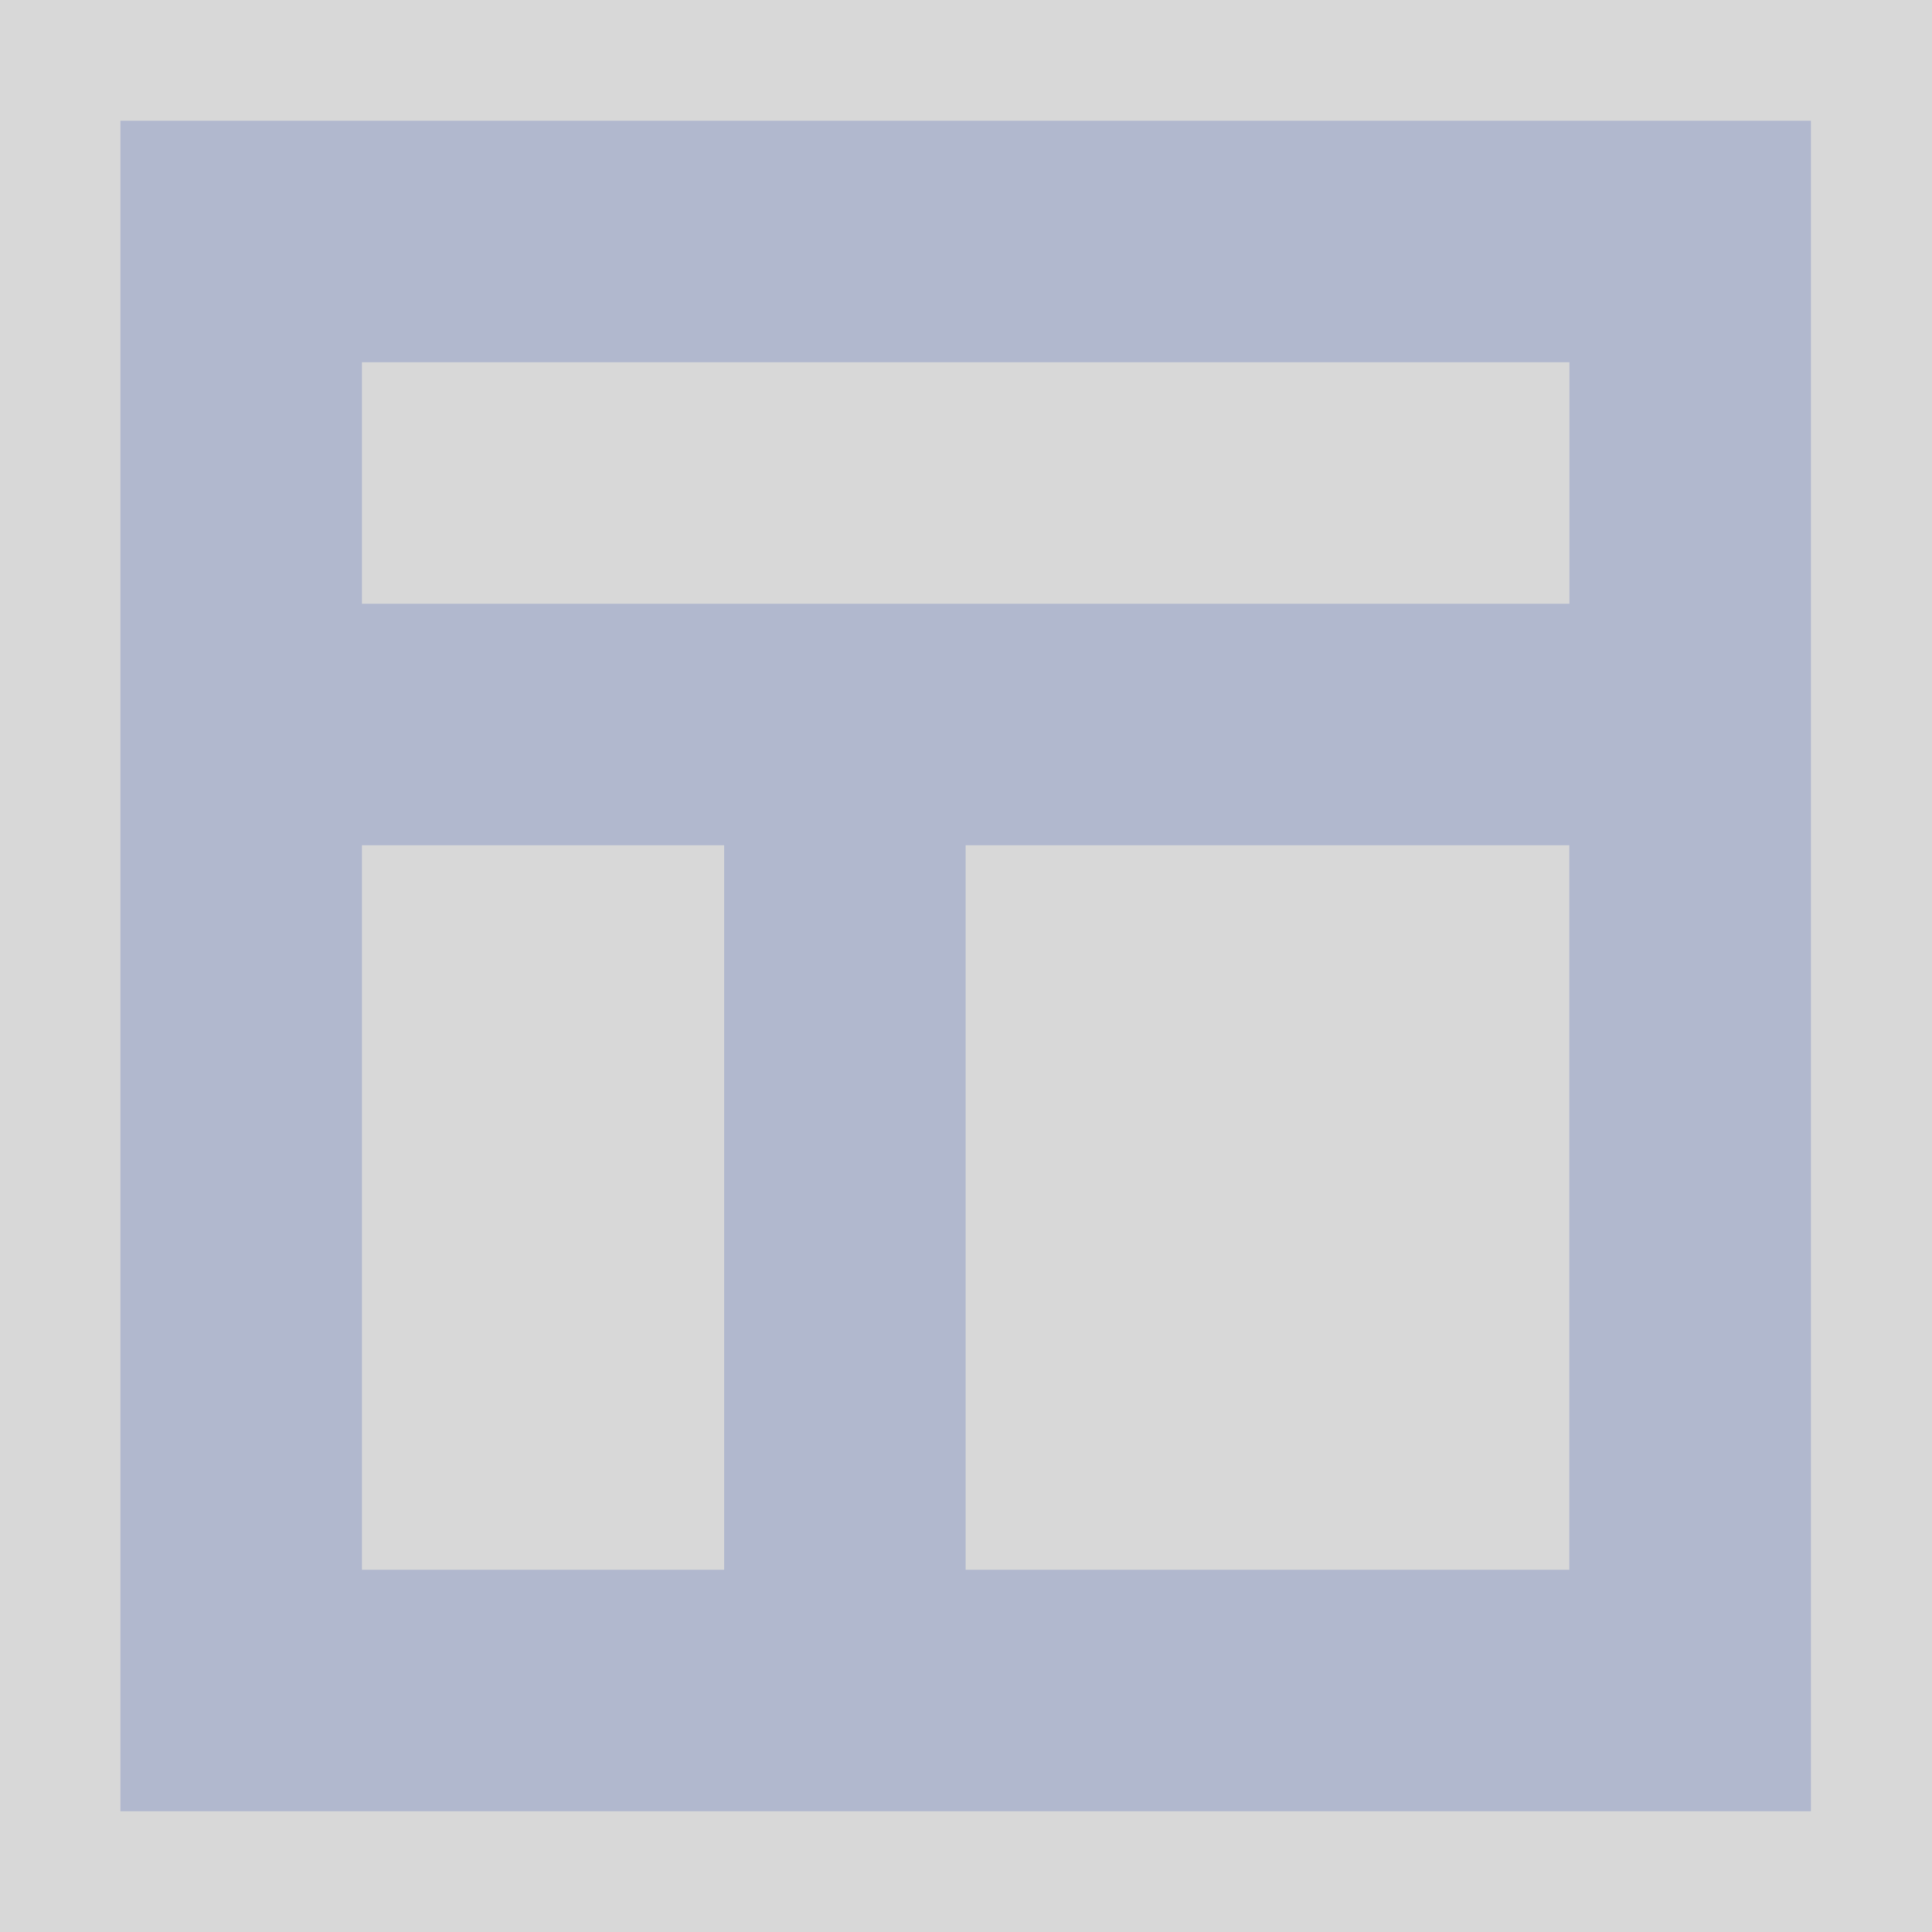 <?xml version="1.0" encoding="UTF-8"?>
<svg width="16px" height="16px" viewBox="0 0 16 16" version="1.1" xmlns="http://www.w3.org/2000/svg" xmlns:xlink="http://www.w3.org/1999/xlink">
    <title>形状</title>
    <defs>
        <rect id="path-1" x="0" y="0" width="16" height="16"></rect>
    </defs>
    <g id="页面-1" stroke="none" stroke-width="1" fill="none" fill-rule="evenodd">
        <g id="导航icon" transform="translate(-670, -756)">
            <g id="形状" transform="translate(670, 756)">
                <mask id="mask-2" fill="white">
                    <use xlink:href="#path-1"></use>
                </mask>
                <use id="蒙版" fill="#D8D8D8" opacity="0" xlink:href="#path-1"></use>
                <path d="M0.997,15 L0.997,1 L14.997,1 L14.997,15 L0.997,15 Z M2.997,5 L12.997,5 L12.997,3 L2.997,3 L2.997,5 Z M7.997,13 L12.996,13 L12.996,7 L7.997,7 L7.997,13 Z M2.997,13 L5.998,13 L5.998,7 L2.997,7 L2.997,13 Z" fill="#B1B8CE" fill-rule="nonzero" mask="url(#mask-2)"></path>
            </g>
        </g>
    </g>
</svg>
